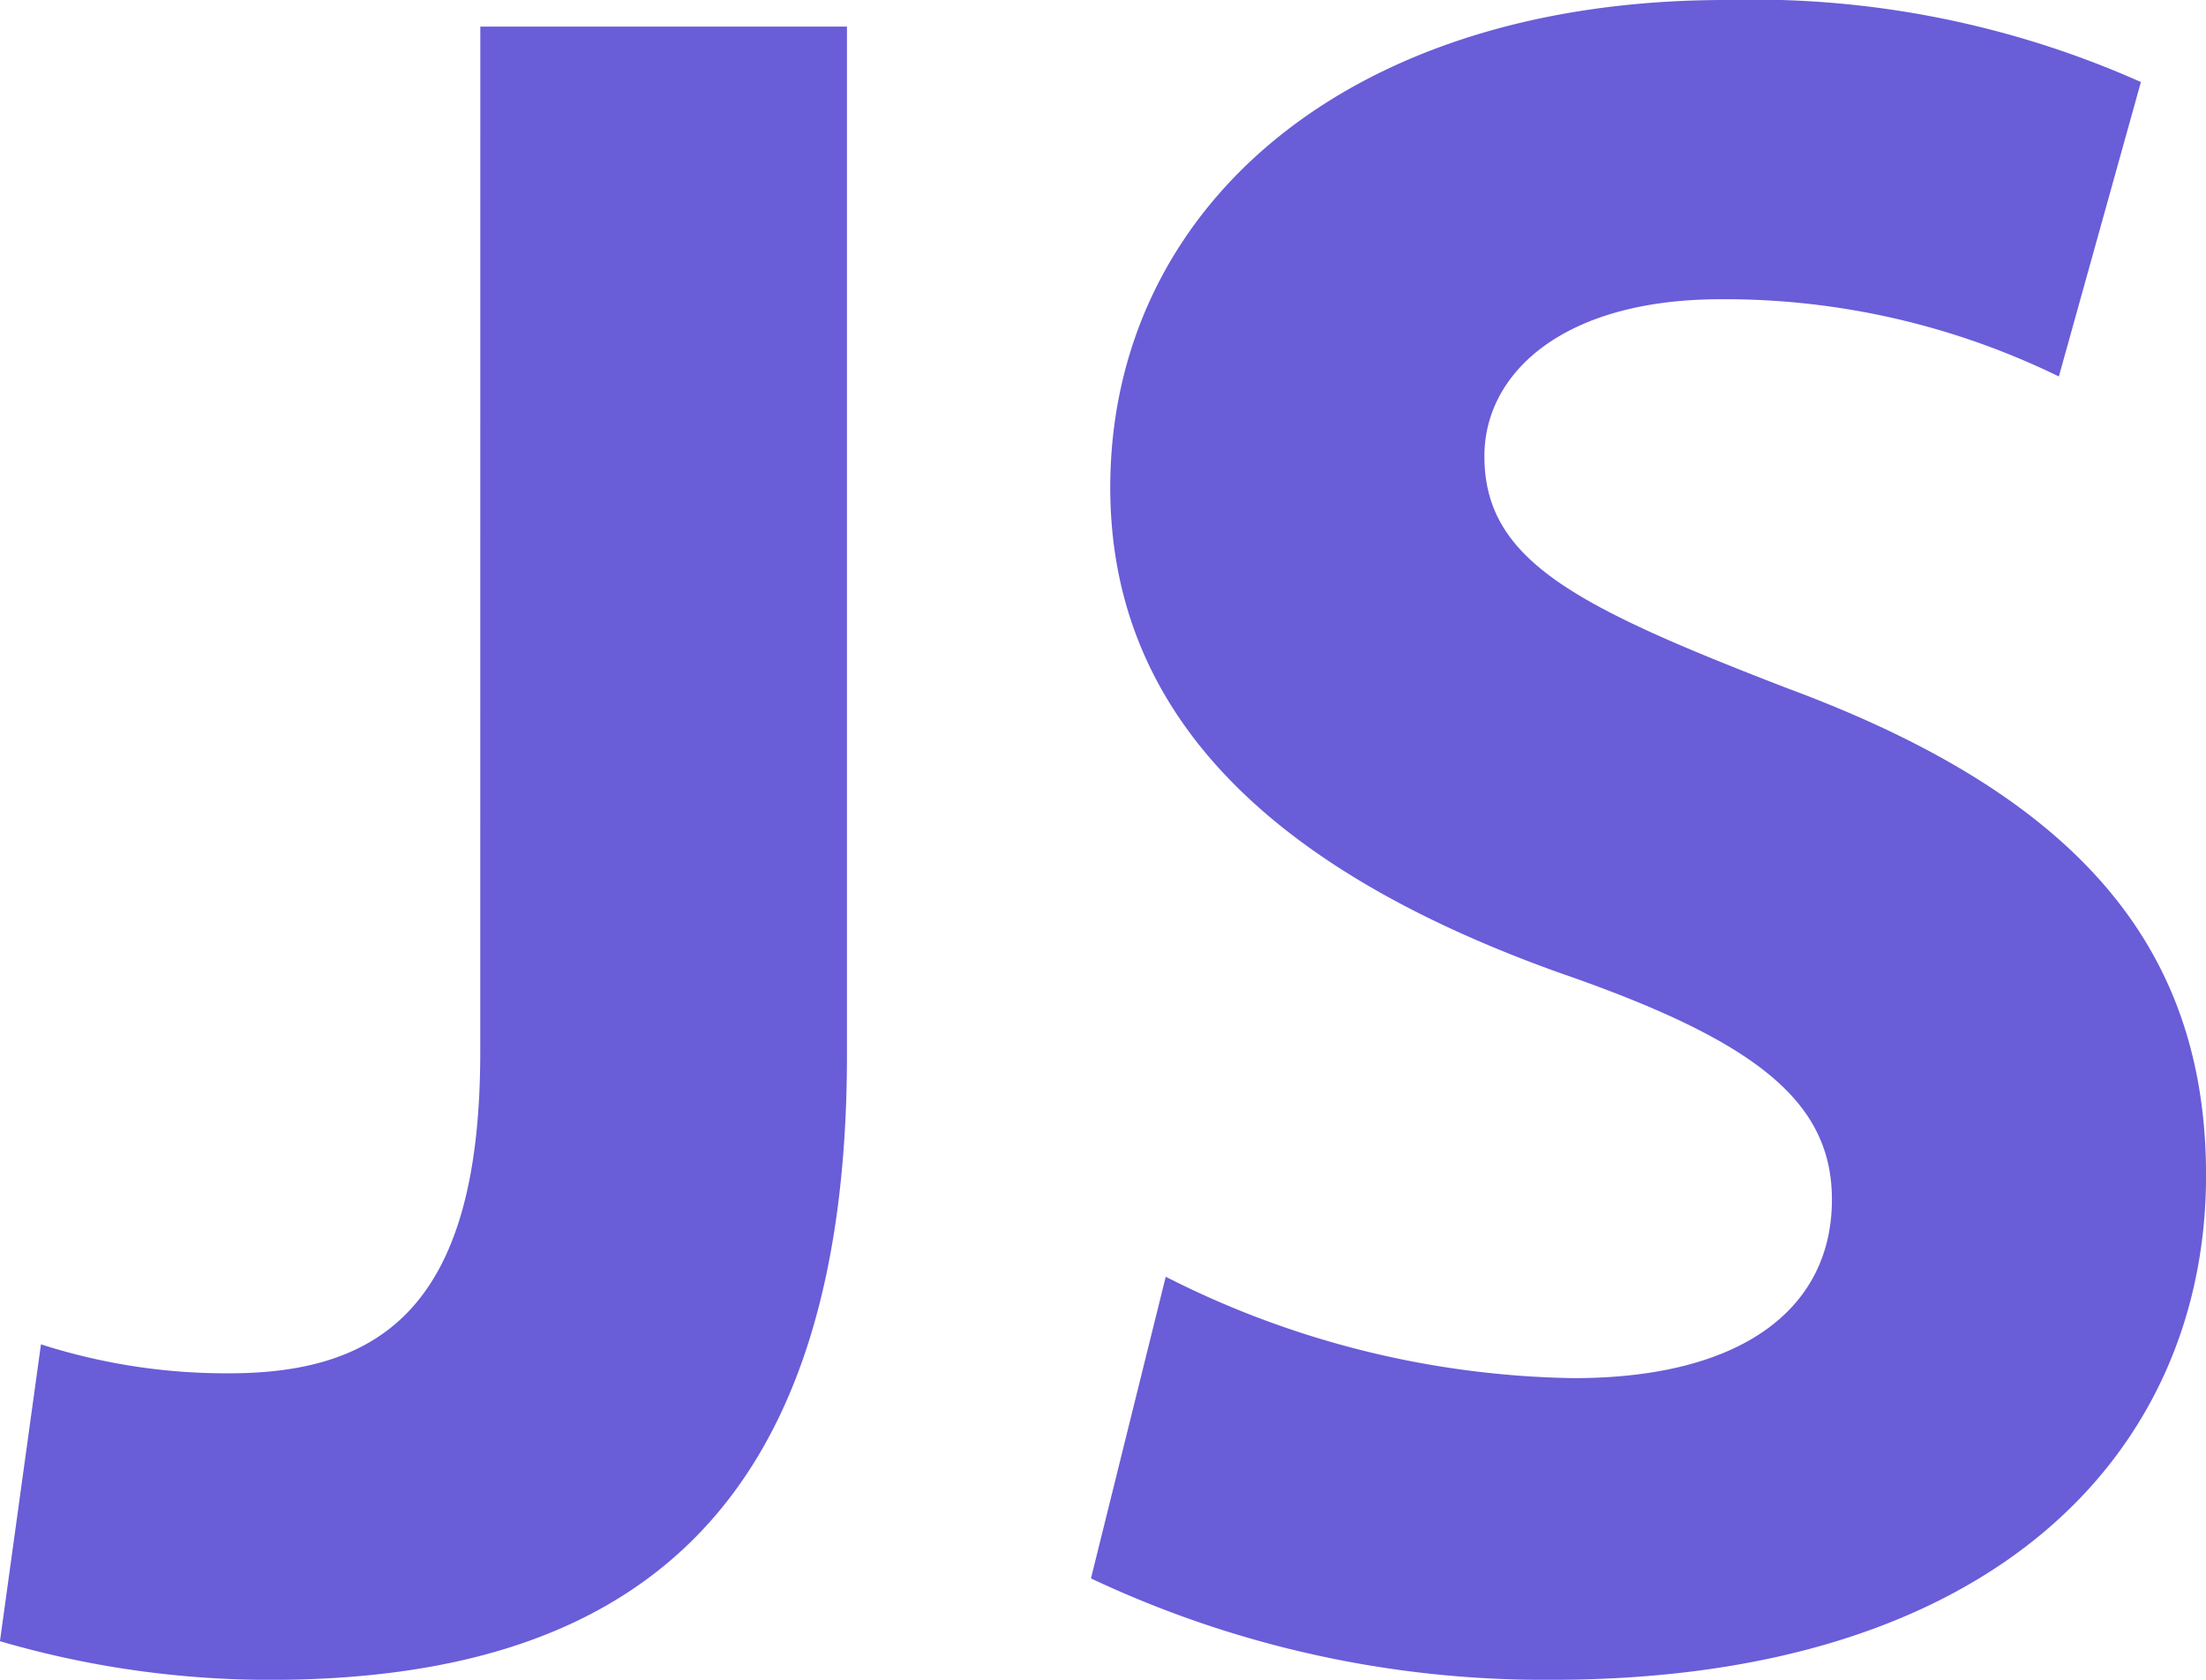 <svg xmlns="http://www.w3.org/2000/svg" width="36.462" height="27.766" viewBox="0 0 36.462 27.766">
  <g id="Layer_1" transform="translate(0 0)">
    <g id="Group_26" data-name="Group 26">
      <path id="Path_46" data-name="Path 46" d="M9.84,67.644H15.9V84.639c0,7.66-3.67,10.333-9.535,10.333A15.905,15.905,0,0,1,1.9,94.333l.678-4.907a10,10,0,0,0,3.112.479c2.553,0,4.149-1.157,4.149-5.306Z" transform="translate(-1.901 -67.205)" fill="#695dd8"/>
      <path id="Path_47" data-name="Path 47" d="M253.547,82.654a15.365,15.365,0,0,0,6.742,1.676c2.793,0,4.269-1.157,4.269-2.952,0-1.636-1.277-2.633-4.508-3.75-4.468-1.6-7.42-4.069-7.42-8.019,0-4.588,3.87-8.059,10.173-8.059a15.73,15.73,0,0,1,6.862,1.356l-1.356,4.867a12.578,12.578,0,0,0-5.585-1.277c-2.633,0-3.91,1.237-3.91,2.593,0,1.715,1.476,2.473,4.987,3.83,4.747,1.755,6.941,4.229,6.941,8.059,0,4.508-3.431,8.338-10.811,8.338a17.537,17.537,0,0,1-7.62-1.676Z" transform="translate(-234.279 -61.55)" fill="#695dd8"/>
    </g>
  </g>
</svg>
